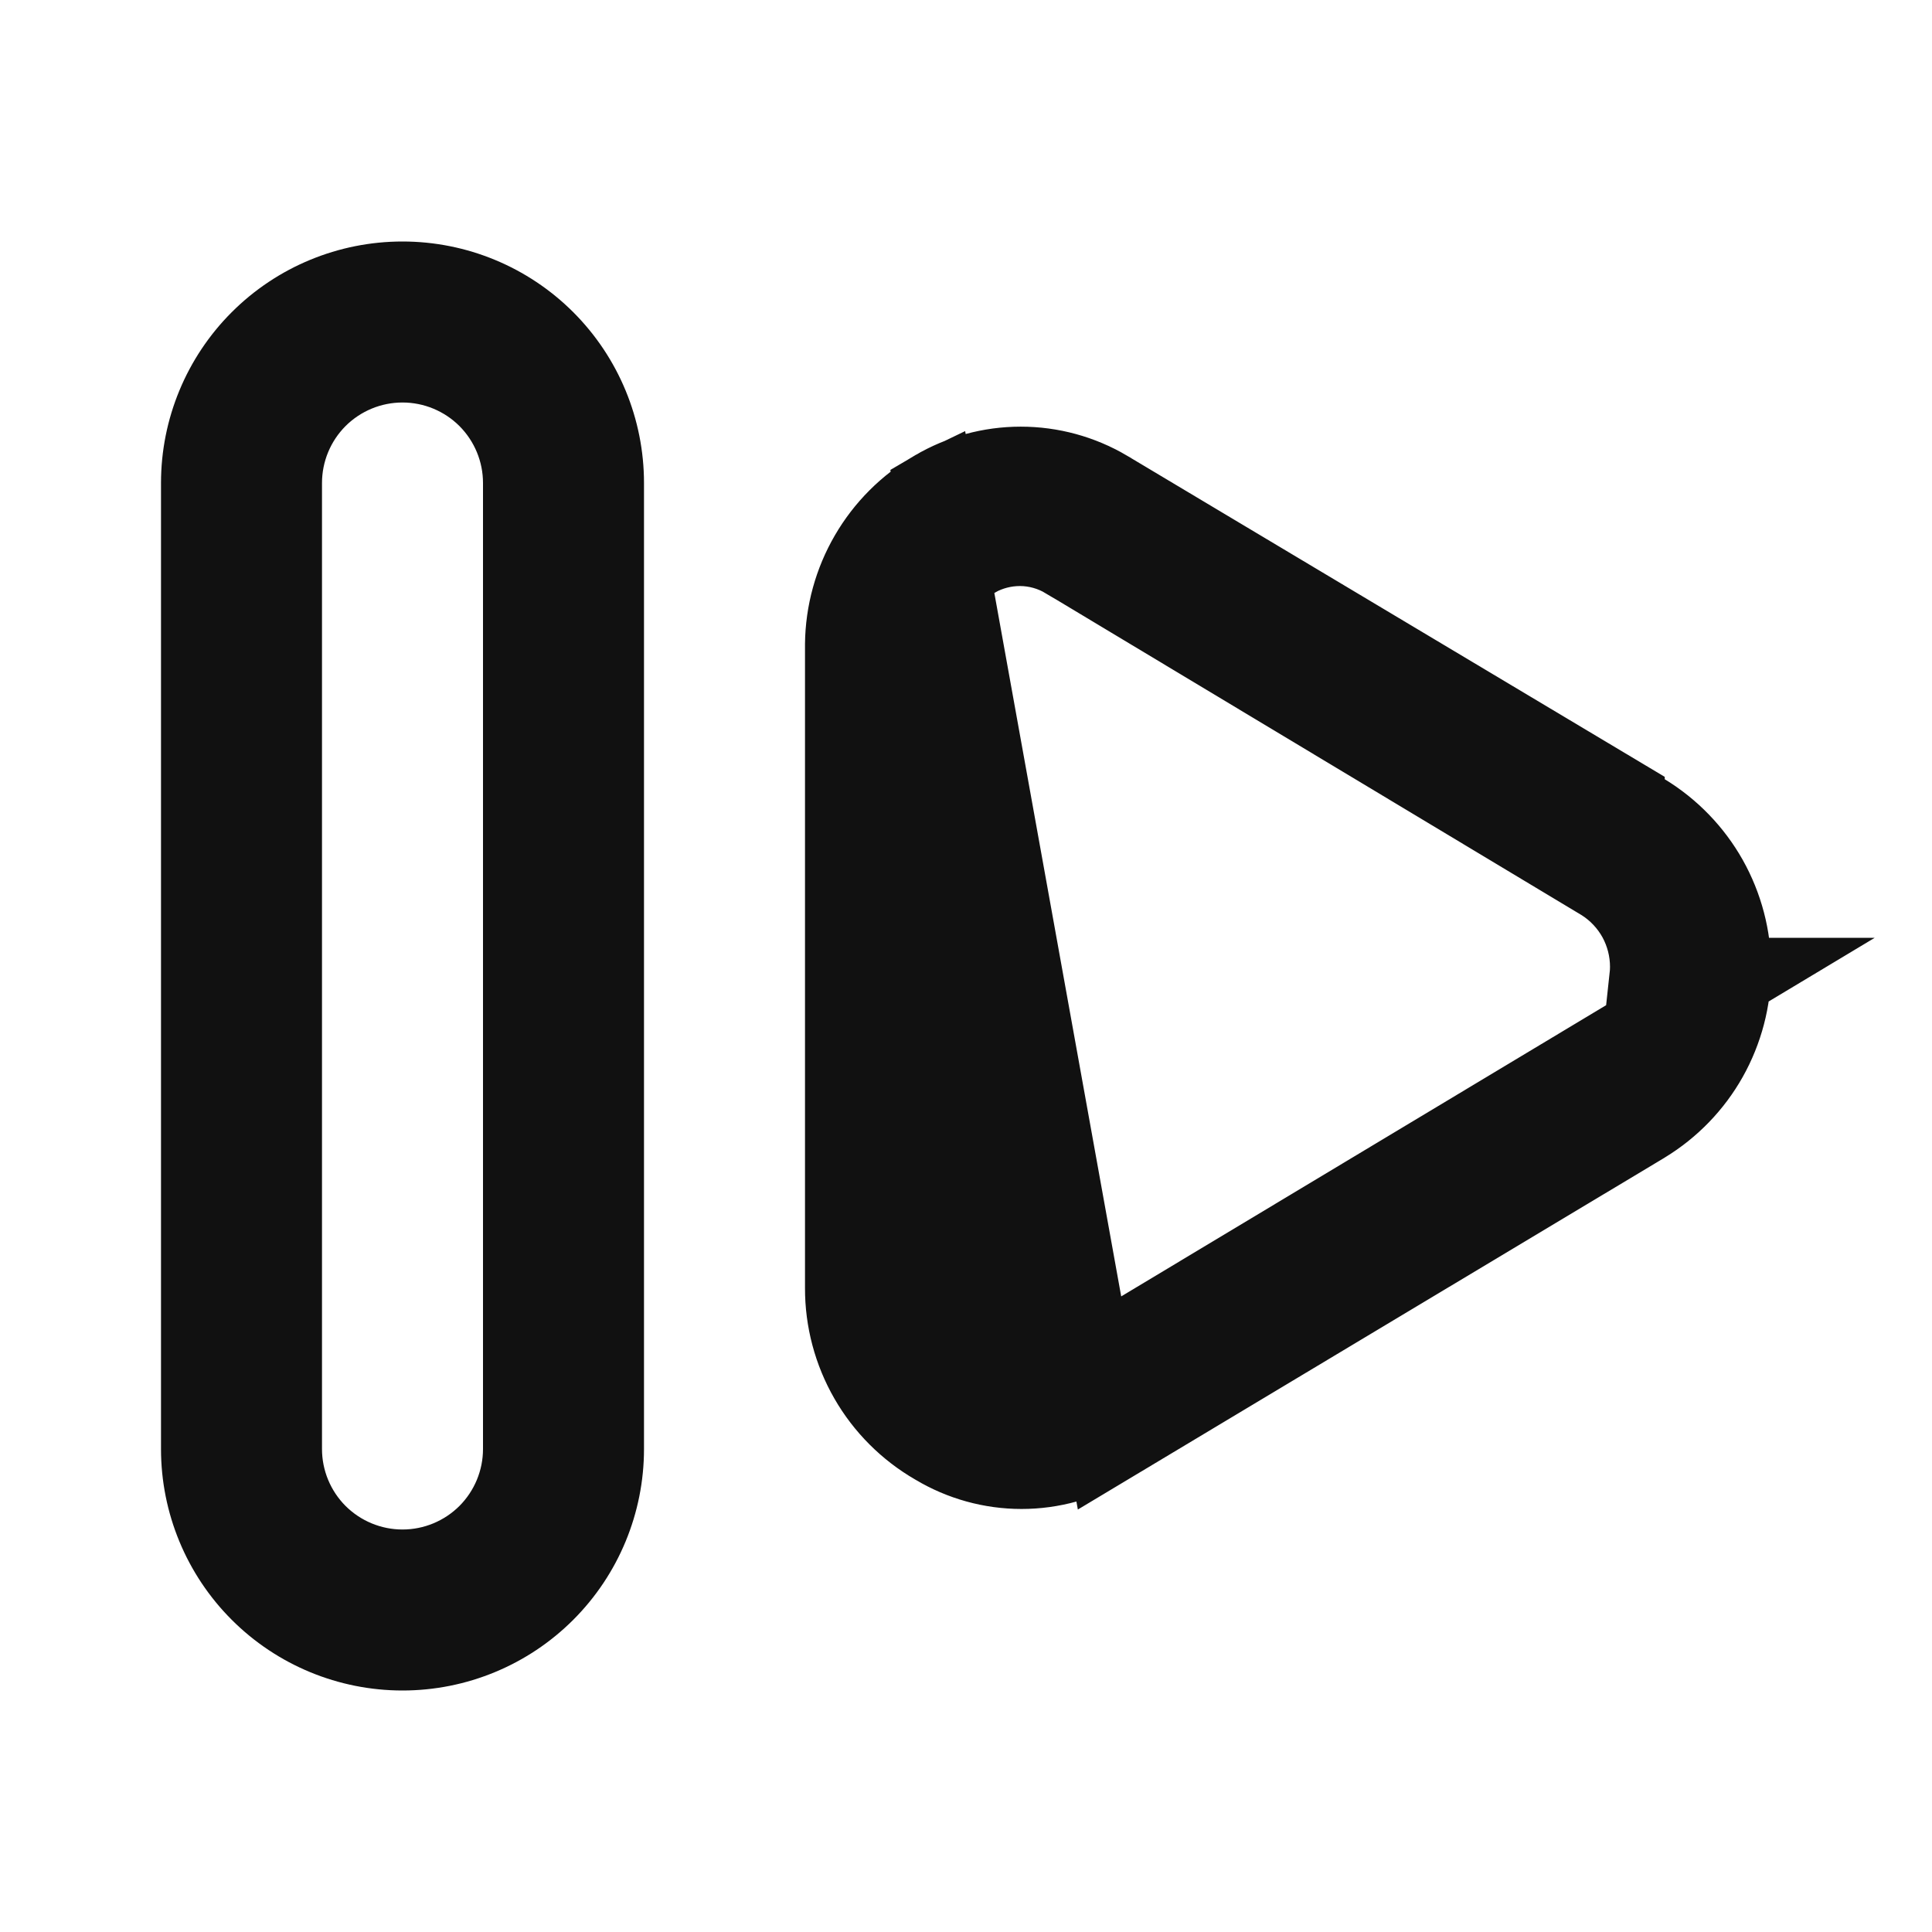 <svg width="24" height="24" viewBox="0 0 24 24" fill="none" xmlns="http://www.w3.org/2000/svg">
<path d="M11.614 6.091L11.612 6.092C11.277 6.287 10.998 6.566 10.803 6.902C10.609 7.236 10.504 7.616 10.5 8.003V16V16.001C10.499 16.395 10.602 16.783 10.799 17.125C10.995 17.466 11.279 17.75 11.62 17.947L11.627 17.951L11.627 17.951C11.948 18.143 12.316 18.245 12.69 18.245C13.064 18.245 13.432 18.143 13.753 17.951L11.614 6.091ZM11.614 6.091C11.937 5.9 12.305 5.8 12.68 5.8C13.055 5.8 13.422 5.9 13.745 6.09C13.745 6.09 13.746 6.091 13.746 6.091L20.18 9.934V9.961L20.42 10.107C20.75 10.308 21.023 10.59 21.213 10.927C21.402 11.264 21.502 11.644 21.502 12.03C21.502 12.416 21.402 12.796 21.213 13.133C21.024 13.469 20.751 13.751 20.421 13.952C20.421 13.952 20.421 13.953 20.42 13.953L13.753 17.951L11.614 6.091ZM19.937 13.079L21.484 12.15H20.492C20.497 12.104 20.5 12.057 20.5 12.01C20.5 11.799 20.447 11.591 20.346 11.405C20.244 11.22 20.098 11.063 19.92 10.949L19.914 10.945L19.907 10.941L13.248 6.941C13.248 6.941 13.248 6.941 13.247 6.941C13.074 6.837 12.876 6.781 12.674 6.78V6.78L12.67 6.78C12.477 6.78 12.287 6.829 12.118 6.923L12.118 6.922L12.11 6.927C11.921 7.036 11.764 7.195 11.656 7.386C11.55 7.574 11.496 7.788 11.5 8.005V15.997C11.498 16.223 11.558 16.444 11.674 16.638C11.788 16.828 11.951 16.983 12.146 17.087C12.316 17.186 12.509 17.238 12.705 17.238C12.907 17.238 13.105 17.183 13.278 17.078C13.278 17.078 13.278 17.078 13.278 17.078L19.937 13.079ZM3.232 4.232C3.701 3.763 4.337 3.5 5 3.5C5.663 3.5 6.299 3.763 6.768 4.232C7.237 4.701 7.5 5.337 7.5 6V18C7.5 18.663 7.237 19.299 6.768 19.768C6.299 20.237 5.663 20.5 5 20.5C4.337 20.5 3.701 20.237 3.232 19.768C2.763 19.299 2.5 18.663 2.5 18V6C2.5 5.337 2.763 4.701 3.232 4.232ZM6.061 19.061C6.342 18.779 6.5 18.398 6.5 18V6C6.5 5.602 6.342 5.221 6.061 4.939C5.779 4.658 5.398 4.5 5 4.5C4.602 4.5 4.221 4.658 3.939 4.939C3.658 5.221 3.5 5.602 3.5 6V18C3.5 18.398 3.658 18.779 3.939 19.061C4.221 19.342 4.602 19.5 5 19.5C5.398 19.5 5.779 19.342 6.061 19.061Z" fill="#111111" stroke="#111111"/>
</svg>
